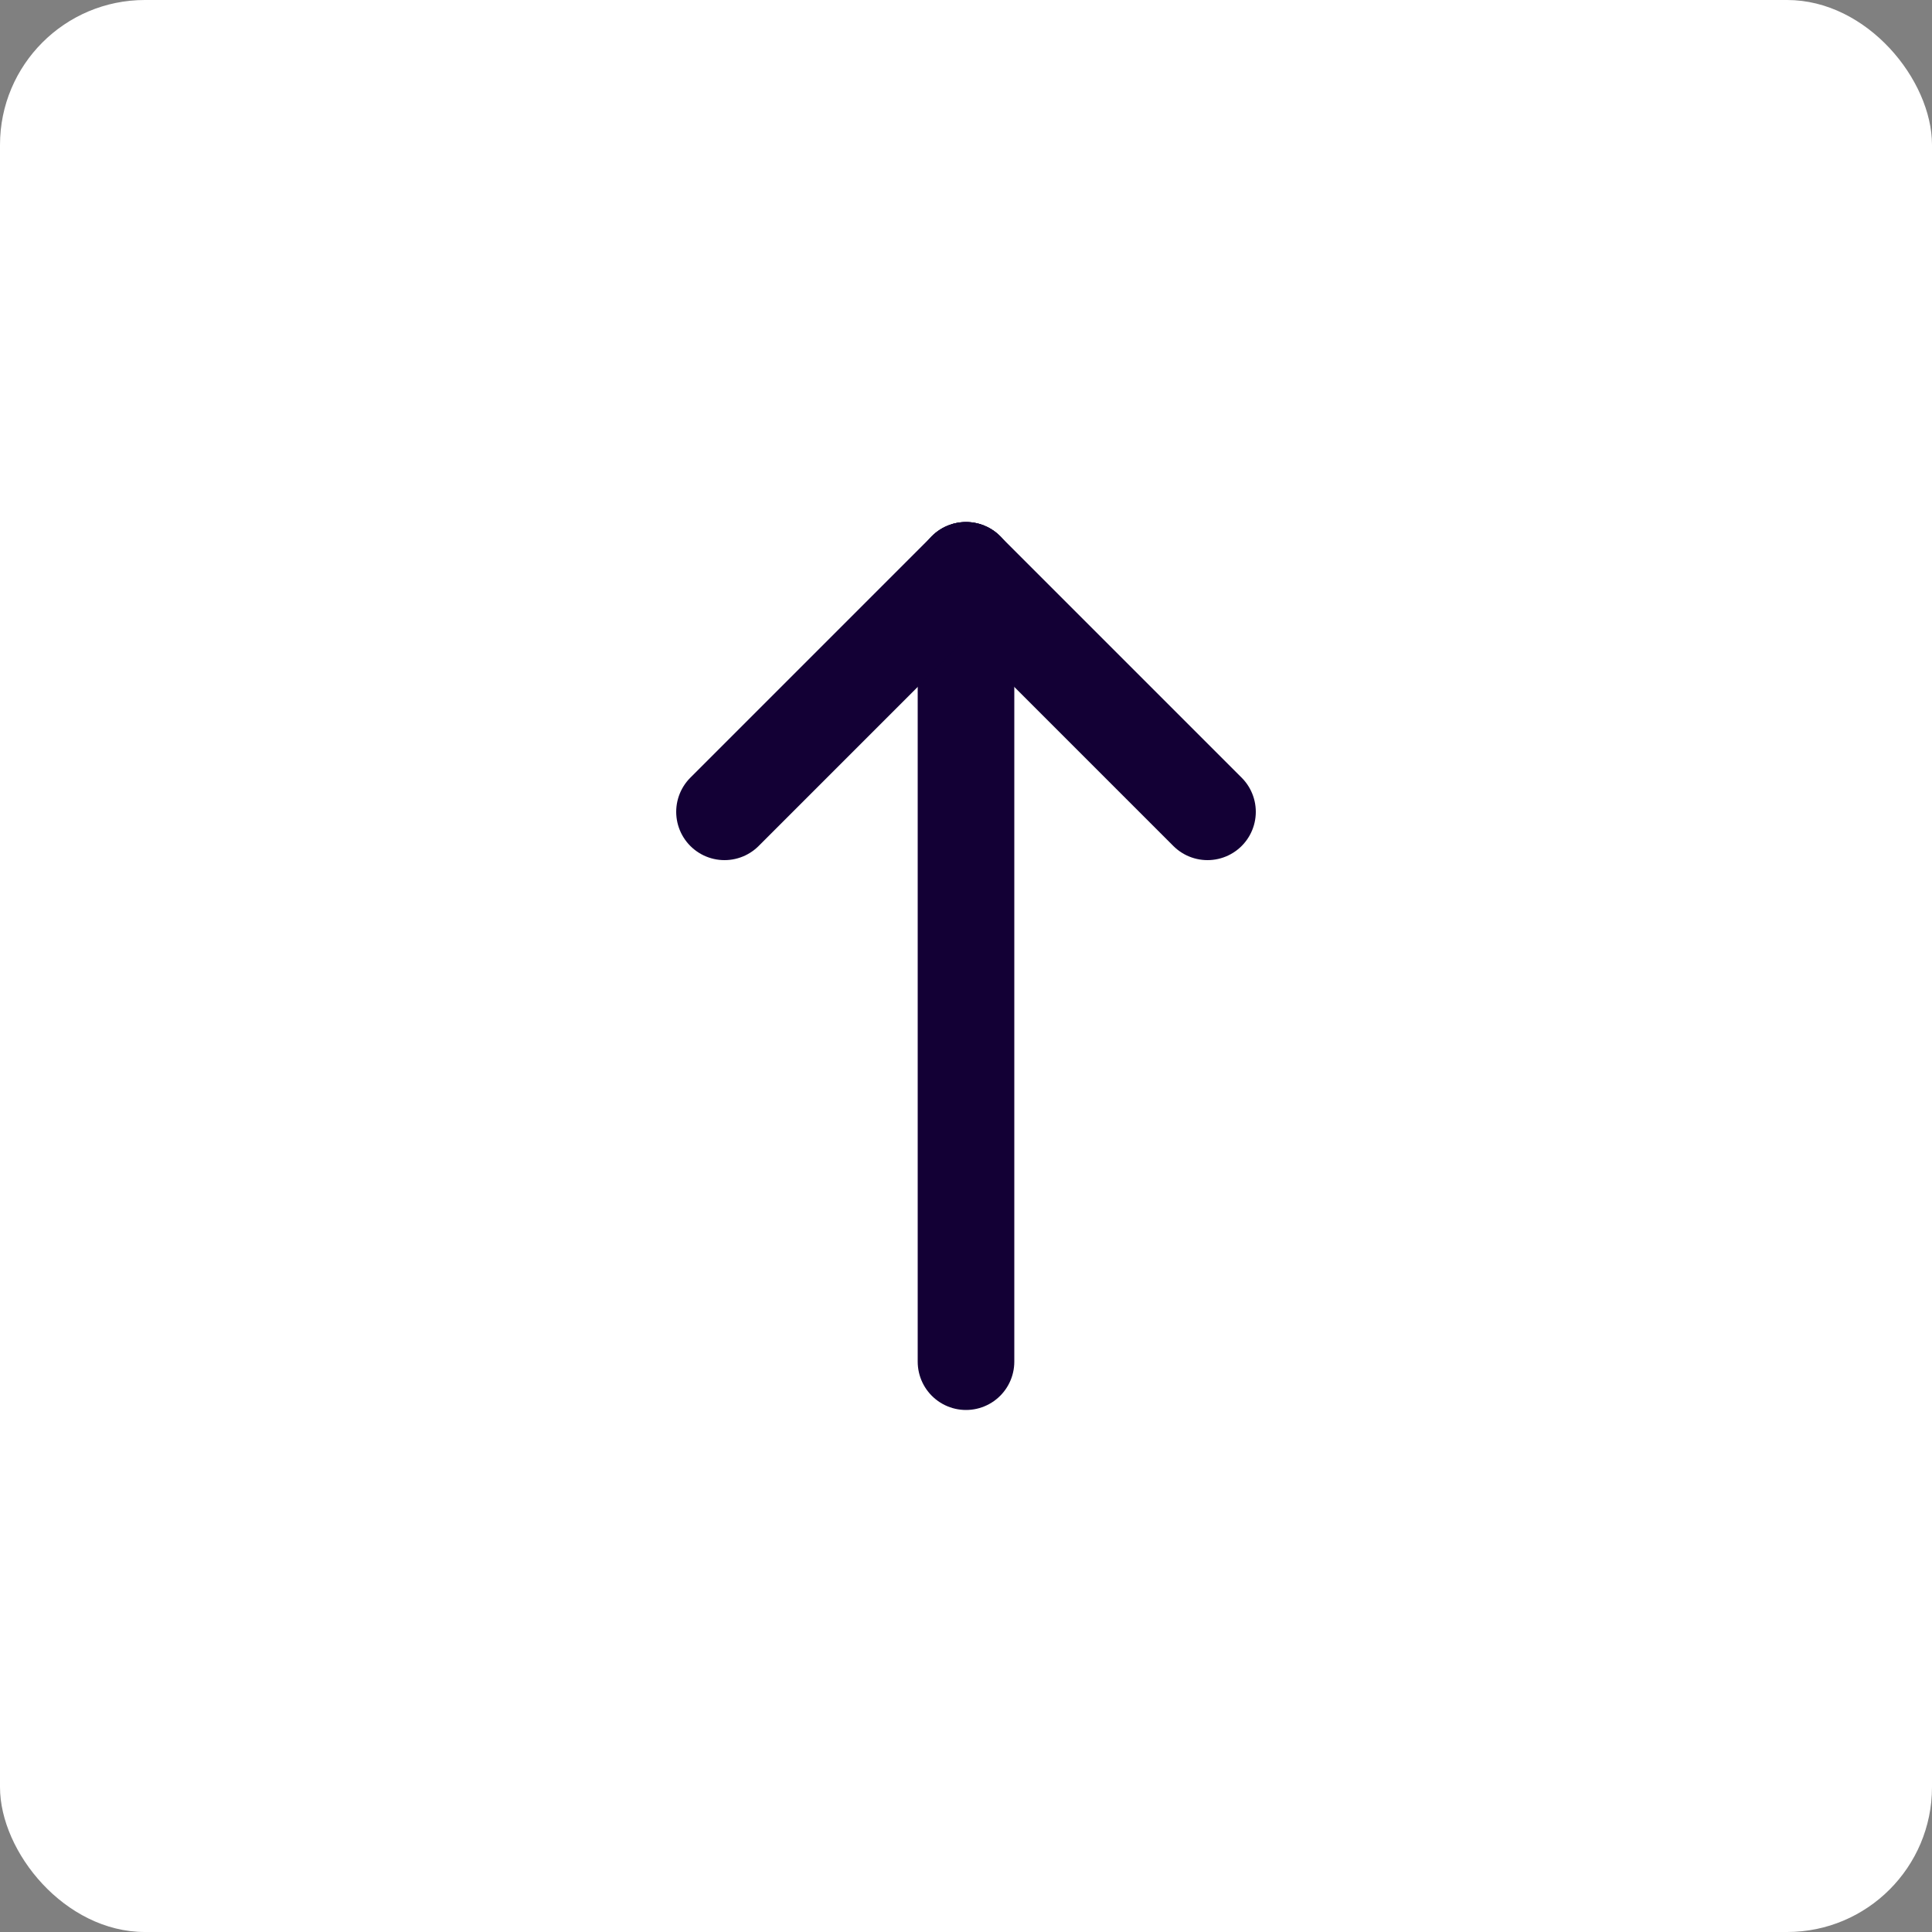 <svg xmlns="http://www.w3.org/2000/svg" width="40" height="40" viewBox="0 0 40 40">
  <rect x="0" y="0" width="40" height="40" fill="#808080" stroke="none"/>
  <g id="gotop" transform="translate(-1780 -5891)">
    <rect id="Rectangle_314" data-name="Rectangle 314" width="40" height="40" rx="3" transform="translate(1780 5891)" fill="#fff"/>
    <g id="Group_68" data-name="Group 68" transform="translate(-1919 6354) rotate(-90)">
      <path id="Path_537" data-name="Path 537" d="M428.131,3344h16.384" transform="translate(6.677 375)" fill="none" stroke="#130035" stroke-linecap="round" stroke-width="2"/>
      <line id="Line_4" data-name="Line 4" x1="5" y1="5" transform="translate(446.192 3714)" fill="none" stroke="#130035" stroke-linecap="round" stroke-width="2"/>
      <line id="Line_5" data-name="Line 5" x1="5" y2="5" transform="translate(446.192 3719)" fill="none" stroke="#130035" stroke-linecap="round" stroke-width="2"/>
    </g>
  </g>
</svg>
